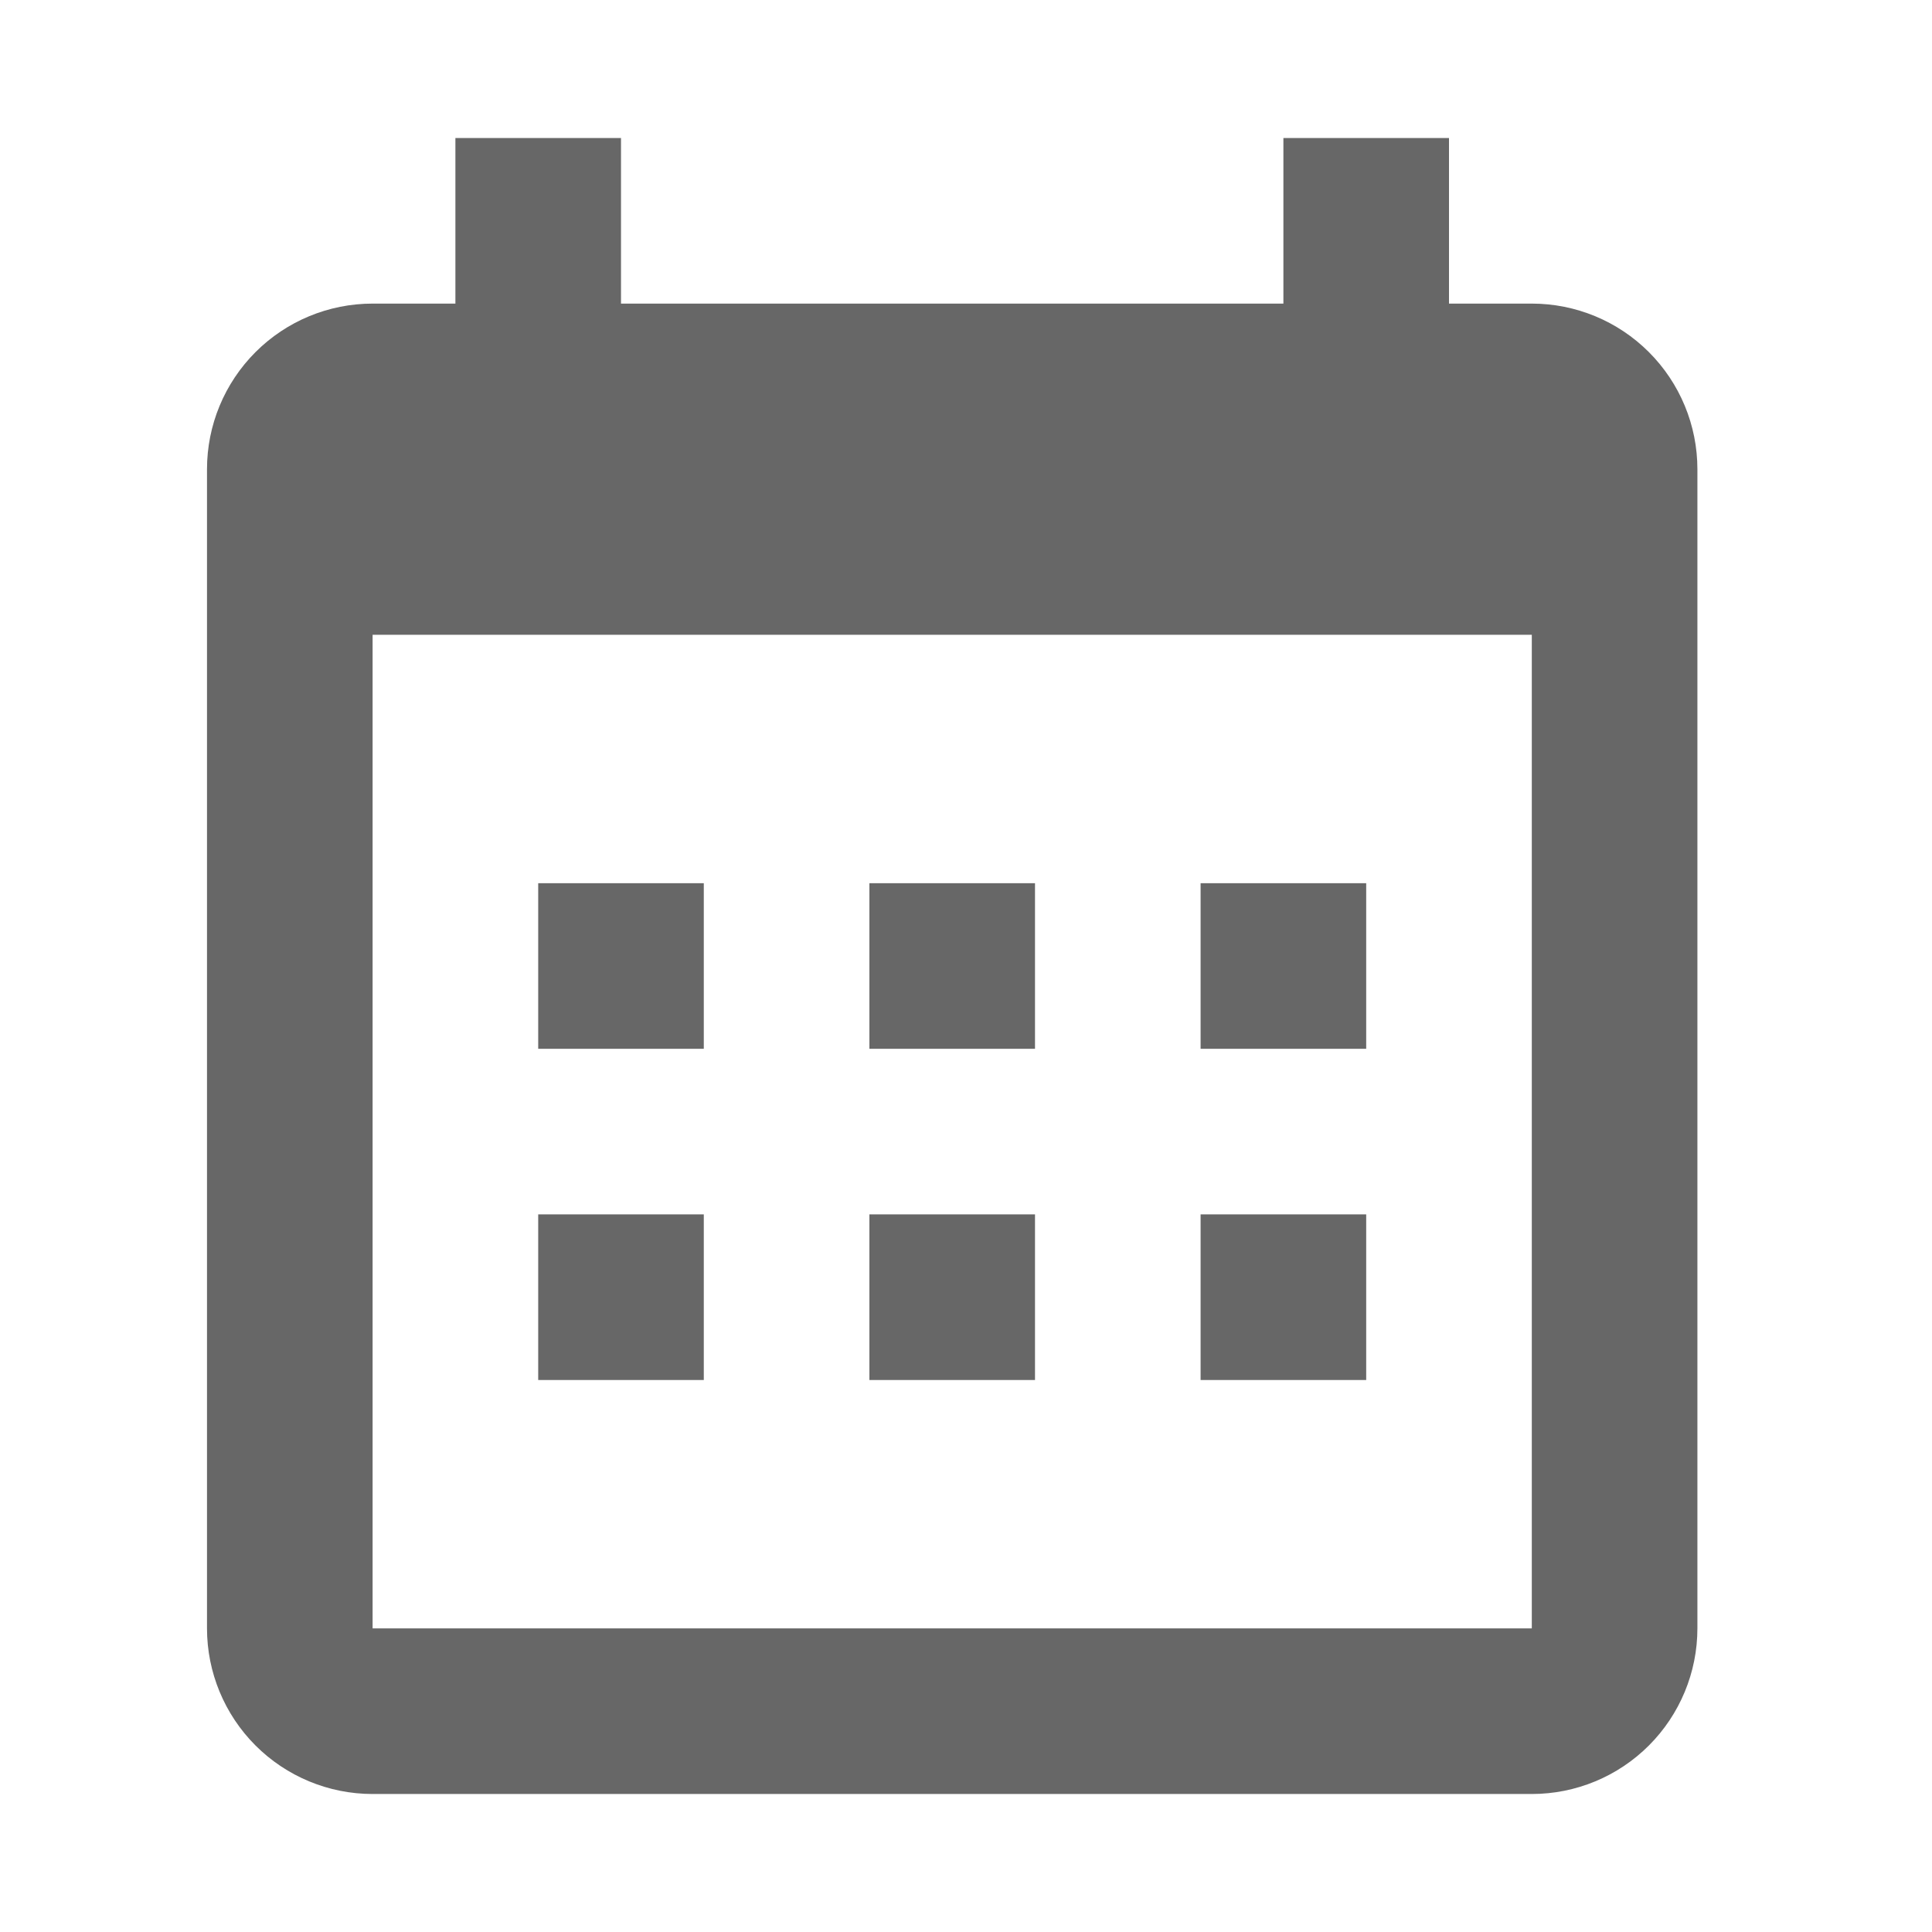 <svg width="28" height="28" viewBox="0 0 28 28" fill="none" xmlns="http://www.w3.org/2000/svg">
<path fill-rule="evenodd" clip-rule="evenodd" d="M9 4.4H18.6V2H21V4.4H22.2C22.837 4.4 23.447 4.653 23.897 5.103C24.347 5.553 24.6 6.163 24.6 6.8V23.6C24.6 24.236 24.347 24.847 23.897 25.297C23.447 25.747 22.837 26 22.2 26H5.4C4.763 26 4.153 25.747 3.703 25.297C3.253 24.847 3 24.236 3 23.6V6.8C3 6.163 3.253 5.553 3.703 5.103C4.153 4.653 4.763 4.4 5.4 4.4H6.6V2H9V4.4ZM5.4 9.2V23.6H22.2V9.2H5.4ZM7.8 12.8H10.2V15.2H7.8V12.8ZM12.6 12.8H15V15.2H12.6V12.8ZM17.4 12.8H19.8V15.2H17.4V12.8ZM17.4 17.6H19.8V20H17.4V17.6ZM12.6 17.6H15V20H12.6V17.6ZM7.8 17.6H10.2V20H7.8V17.6Z" fill="#676767"/>
</svg>
